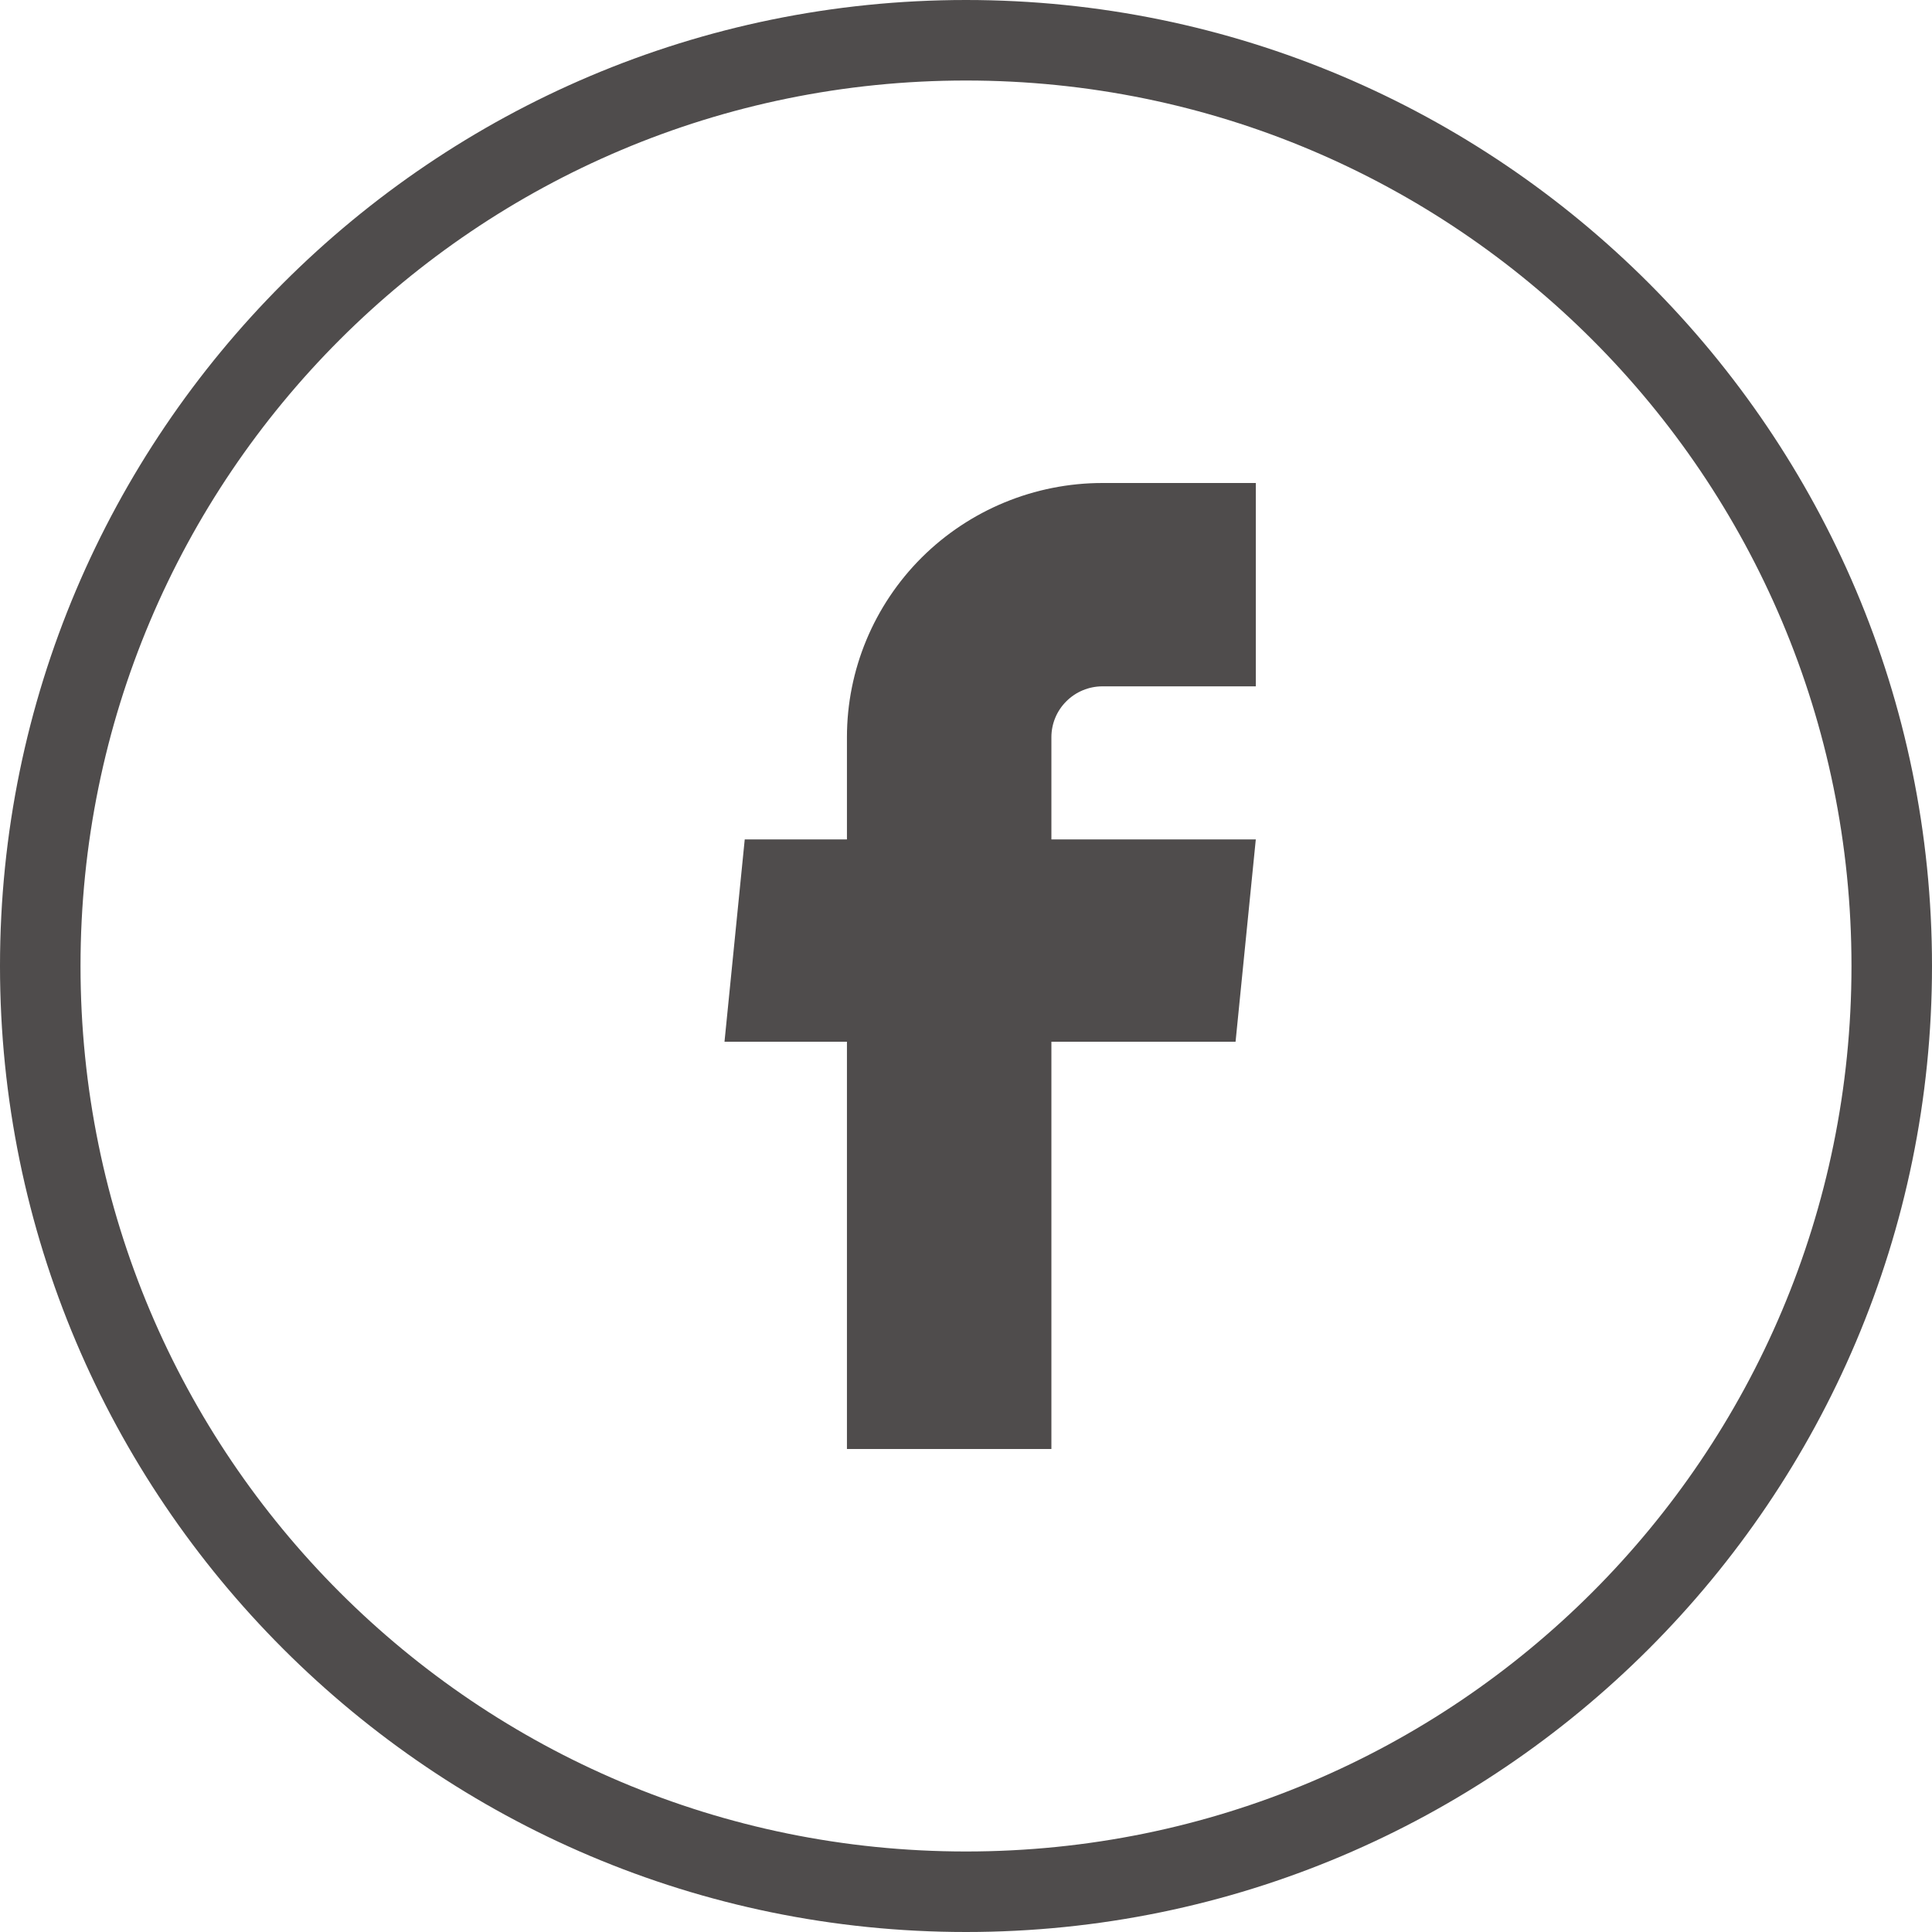 <svg width="40" height="40" viewBox="0 0 40 40" fill="none"
  xmlns="http://www.w3.org/2000/svg">
  <path d="M17.535 30H21.768V21.568H25.581L26 17.379H21.768V15.263C21.768 14.984 21.879 14.716 22.078 14.519C22.276 14.321 22.545 14.21 22.826 14.21H26V10H22.826C21.423 10 20.077 10.555 19.085 11.541C18.093 12.529 17.535 13.867 17.535 15.263V17.379H15.419L15 21.568H17.535V30Z" fill="#4F4C4C"/>
  <path d="M20 0C8.967 0 0 8.967 0 20C0 31.033 8.967 40 20 40C31.033 40 40 31.033 40 20C40 8.967 31.033 0 20 0ZM20 1.667C30.133 1.667 38.333 9.867 38.333 20C38.333 30.133 30.133 38.333 20 38.333C9.867 38.333 1.667 30.133 1.667 20C1.667 9.867 9.867 1.667 20 1.667Z" fill="#4F4C4C"/>
</svg>
